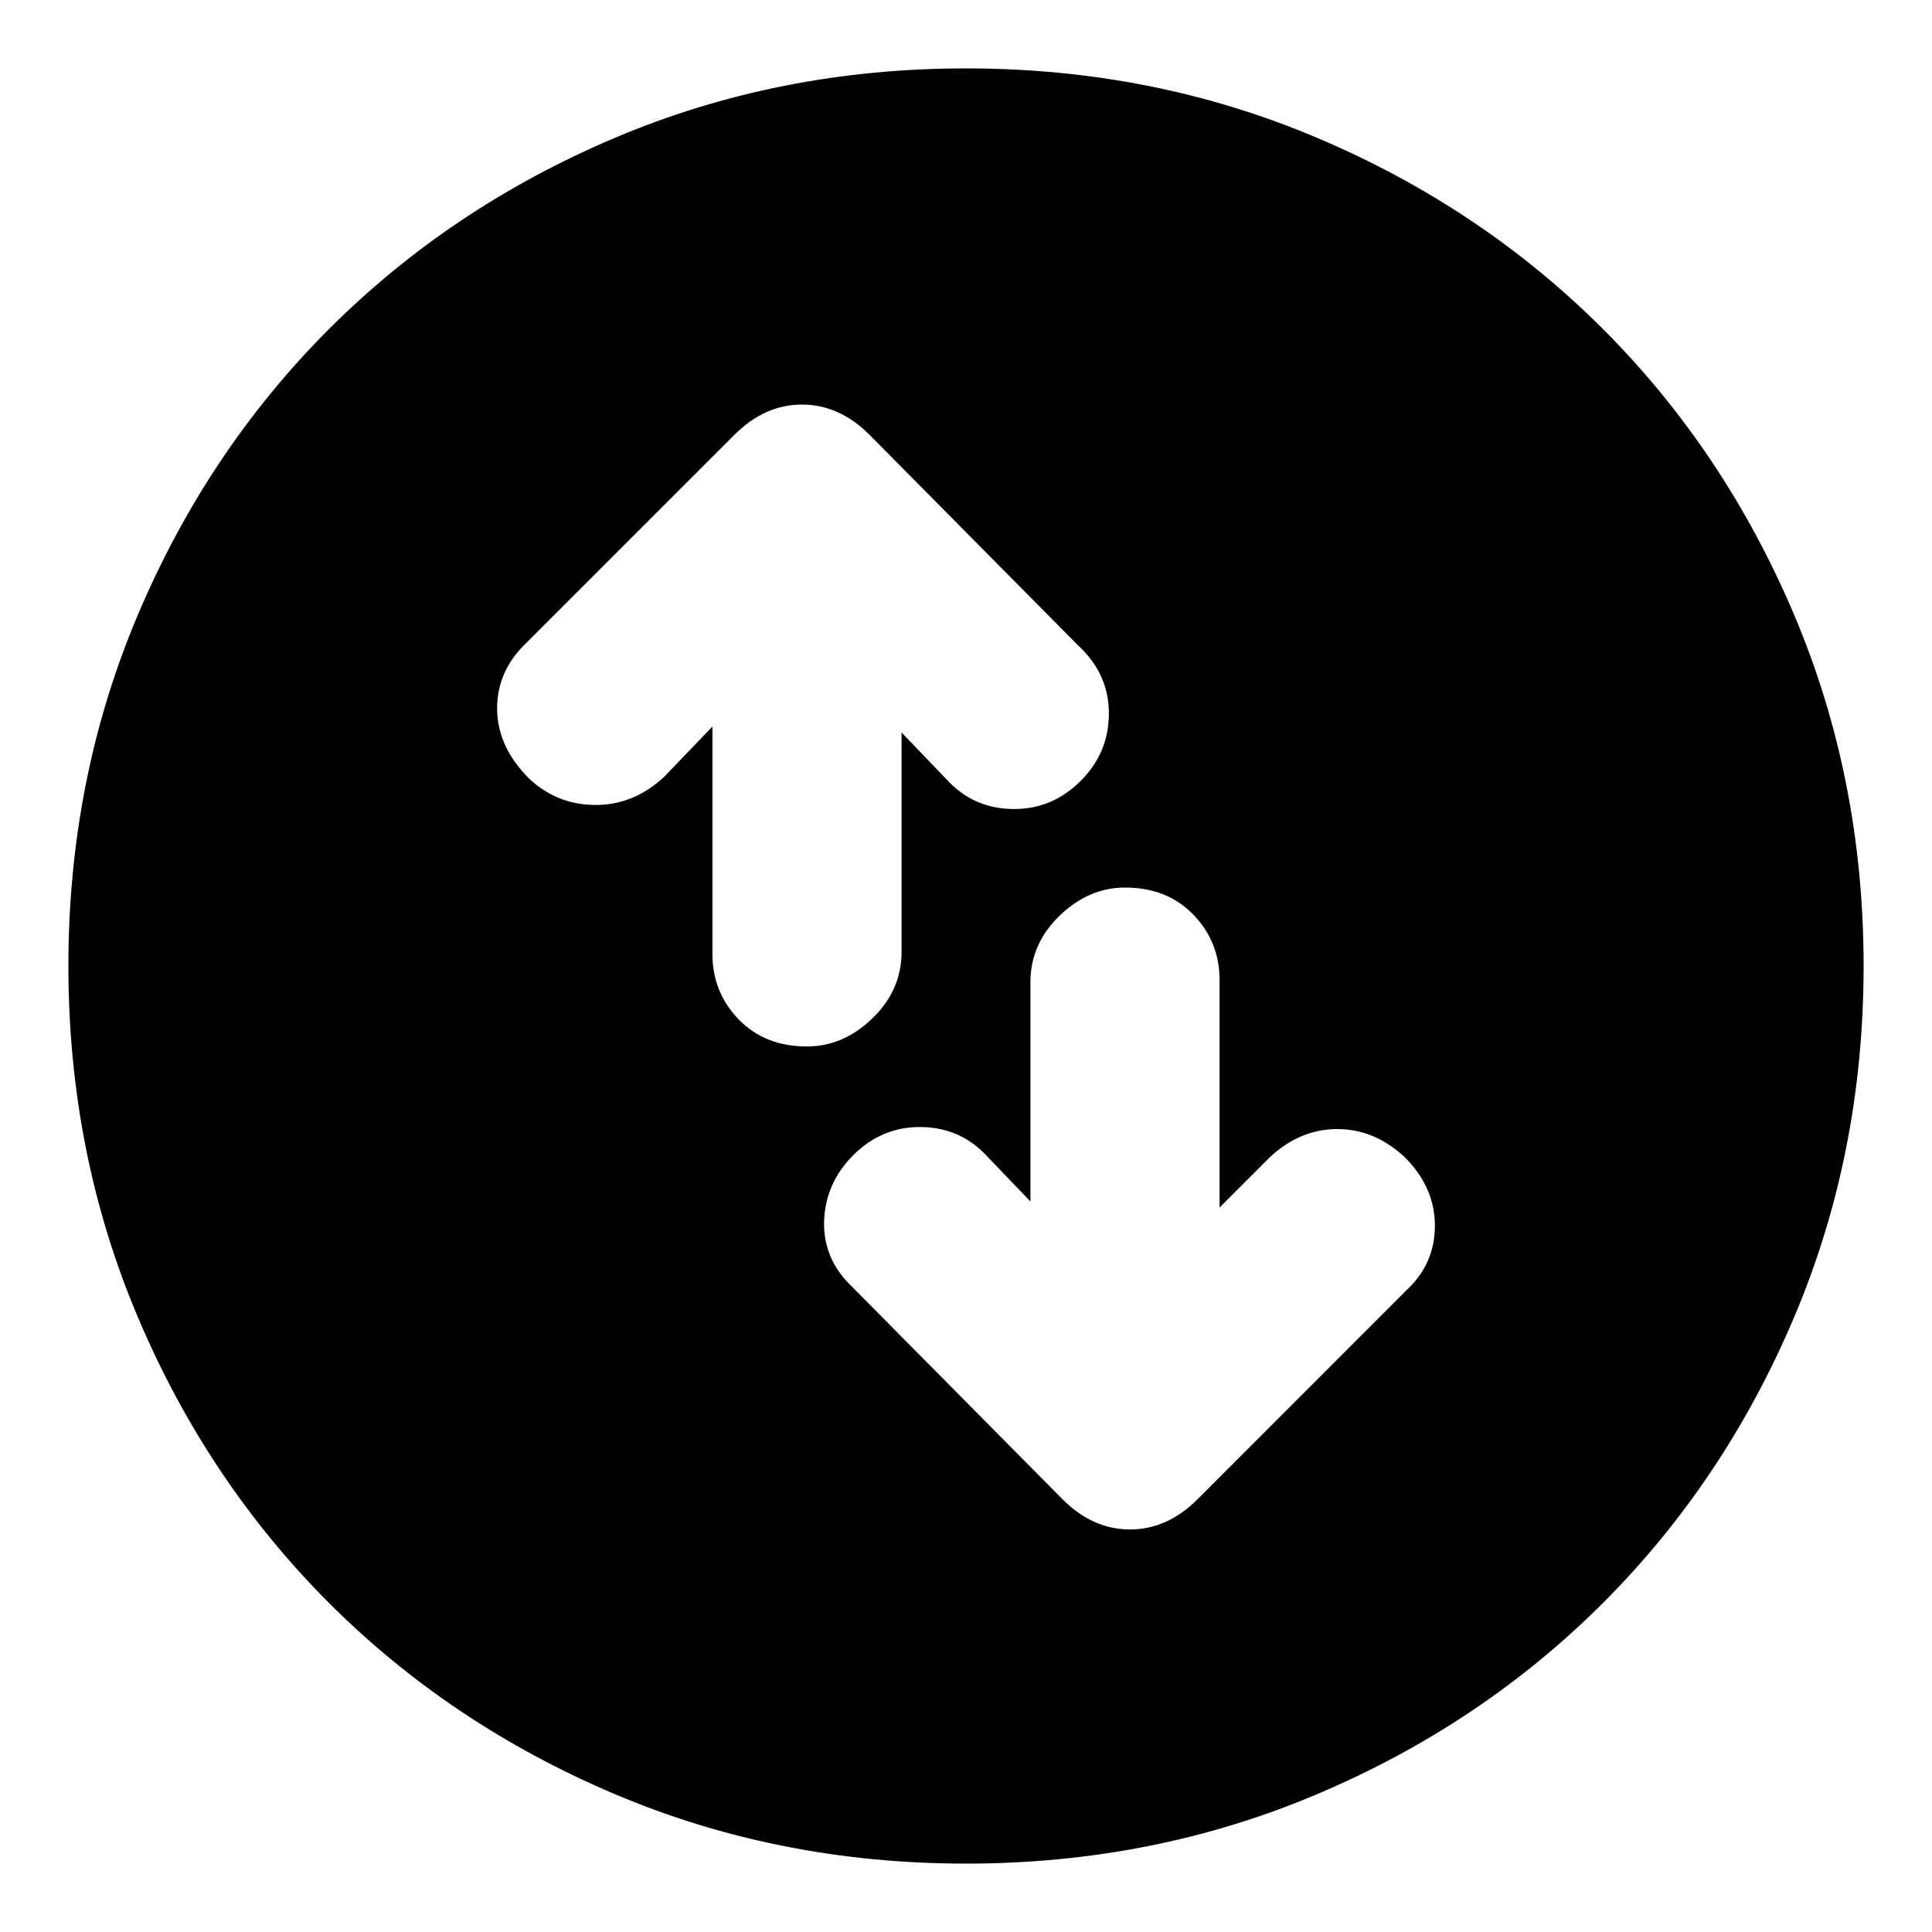 <svg xmlns="http://www.w3.org/2000/svg" height="20" width="20"><path d="M11.646 9.188Q11.271 9.188 10.969 9.479Q10.667 9.771 10.667 10.167V12.438L10.188 11.938Q9.917 11.667 9.521 11.667Q9.125 11.667 8.833 11.958Q8.542 12.25 8.531 12.646Q8.521 13.042 8.833 13.333L11 15.521Q11.312 15.833 11.698 15.833Q12.083 15.833 12.396 15.521L14.562 13.354Q14.854 13.083 14.854 12.688Q14.854 12.292 14.542 11.979Q14.229 11.688 13.844 11.688Q13.458 11.688 13.146 11.979L12.625 12.5V10.146Q12.625 9.75 12.354 9.469Q12.083 9.188 11.646 9.188ZM8.354 10.833Q8.729 10.833 9.031 10.542Q9.333 10.25 9.333 9.854V7.583L9.833 8.104Q10.104 8.375 10.5 8.375Q10.896 8.375 11.188 8.083Q11.479 7.792 11.479 7.385Q11.479 6.979 11.167 6.688L9 4.5Q8.688 4.188 8.302 4.188Q7.917 4.188 7.604 4.5L5.458 6.646Q5.146 6.938 5.146 7.333Q5.146 7.729 5.479 8.062Q5.771 8.333 6.167 8.333Q6.562 8.333 6.875 8.042L7.375 7.521V9.875Q7.375 10.271 7.646 10.552Q7.917 10.833 8.354 10.833ZM10 19.292Q8.062 19.292 6.365 18.573Q4.667 17.854 3.406 16.594Q2.146 15.333 1.427 13.635Q0.708 11.938 0.708 10Q0.708 8.062 1.427 6.365Q2.146 4.667 3.406 3.406Q4.667 2.146 6.365 1.427Q8.062 0.708 10 0.708Q11.938 0.708 13.635 1.427Q15.333 2.146 16.594 3.406Q17.854 4.667 18.573 6.365Q19.292 8.062 19.292 10Q19.292 11.938 18.573 13.635Q17.854 15.333 16.594 16.594Q15.333 17.854 13.635 18.573Q11.938 19.292 10 19.292Z"/></svg>
